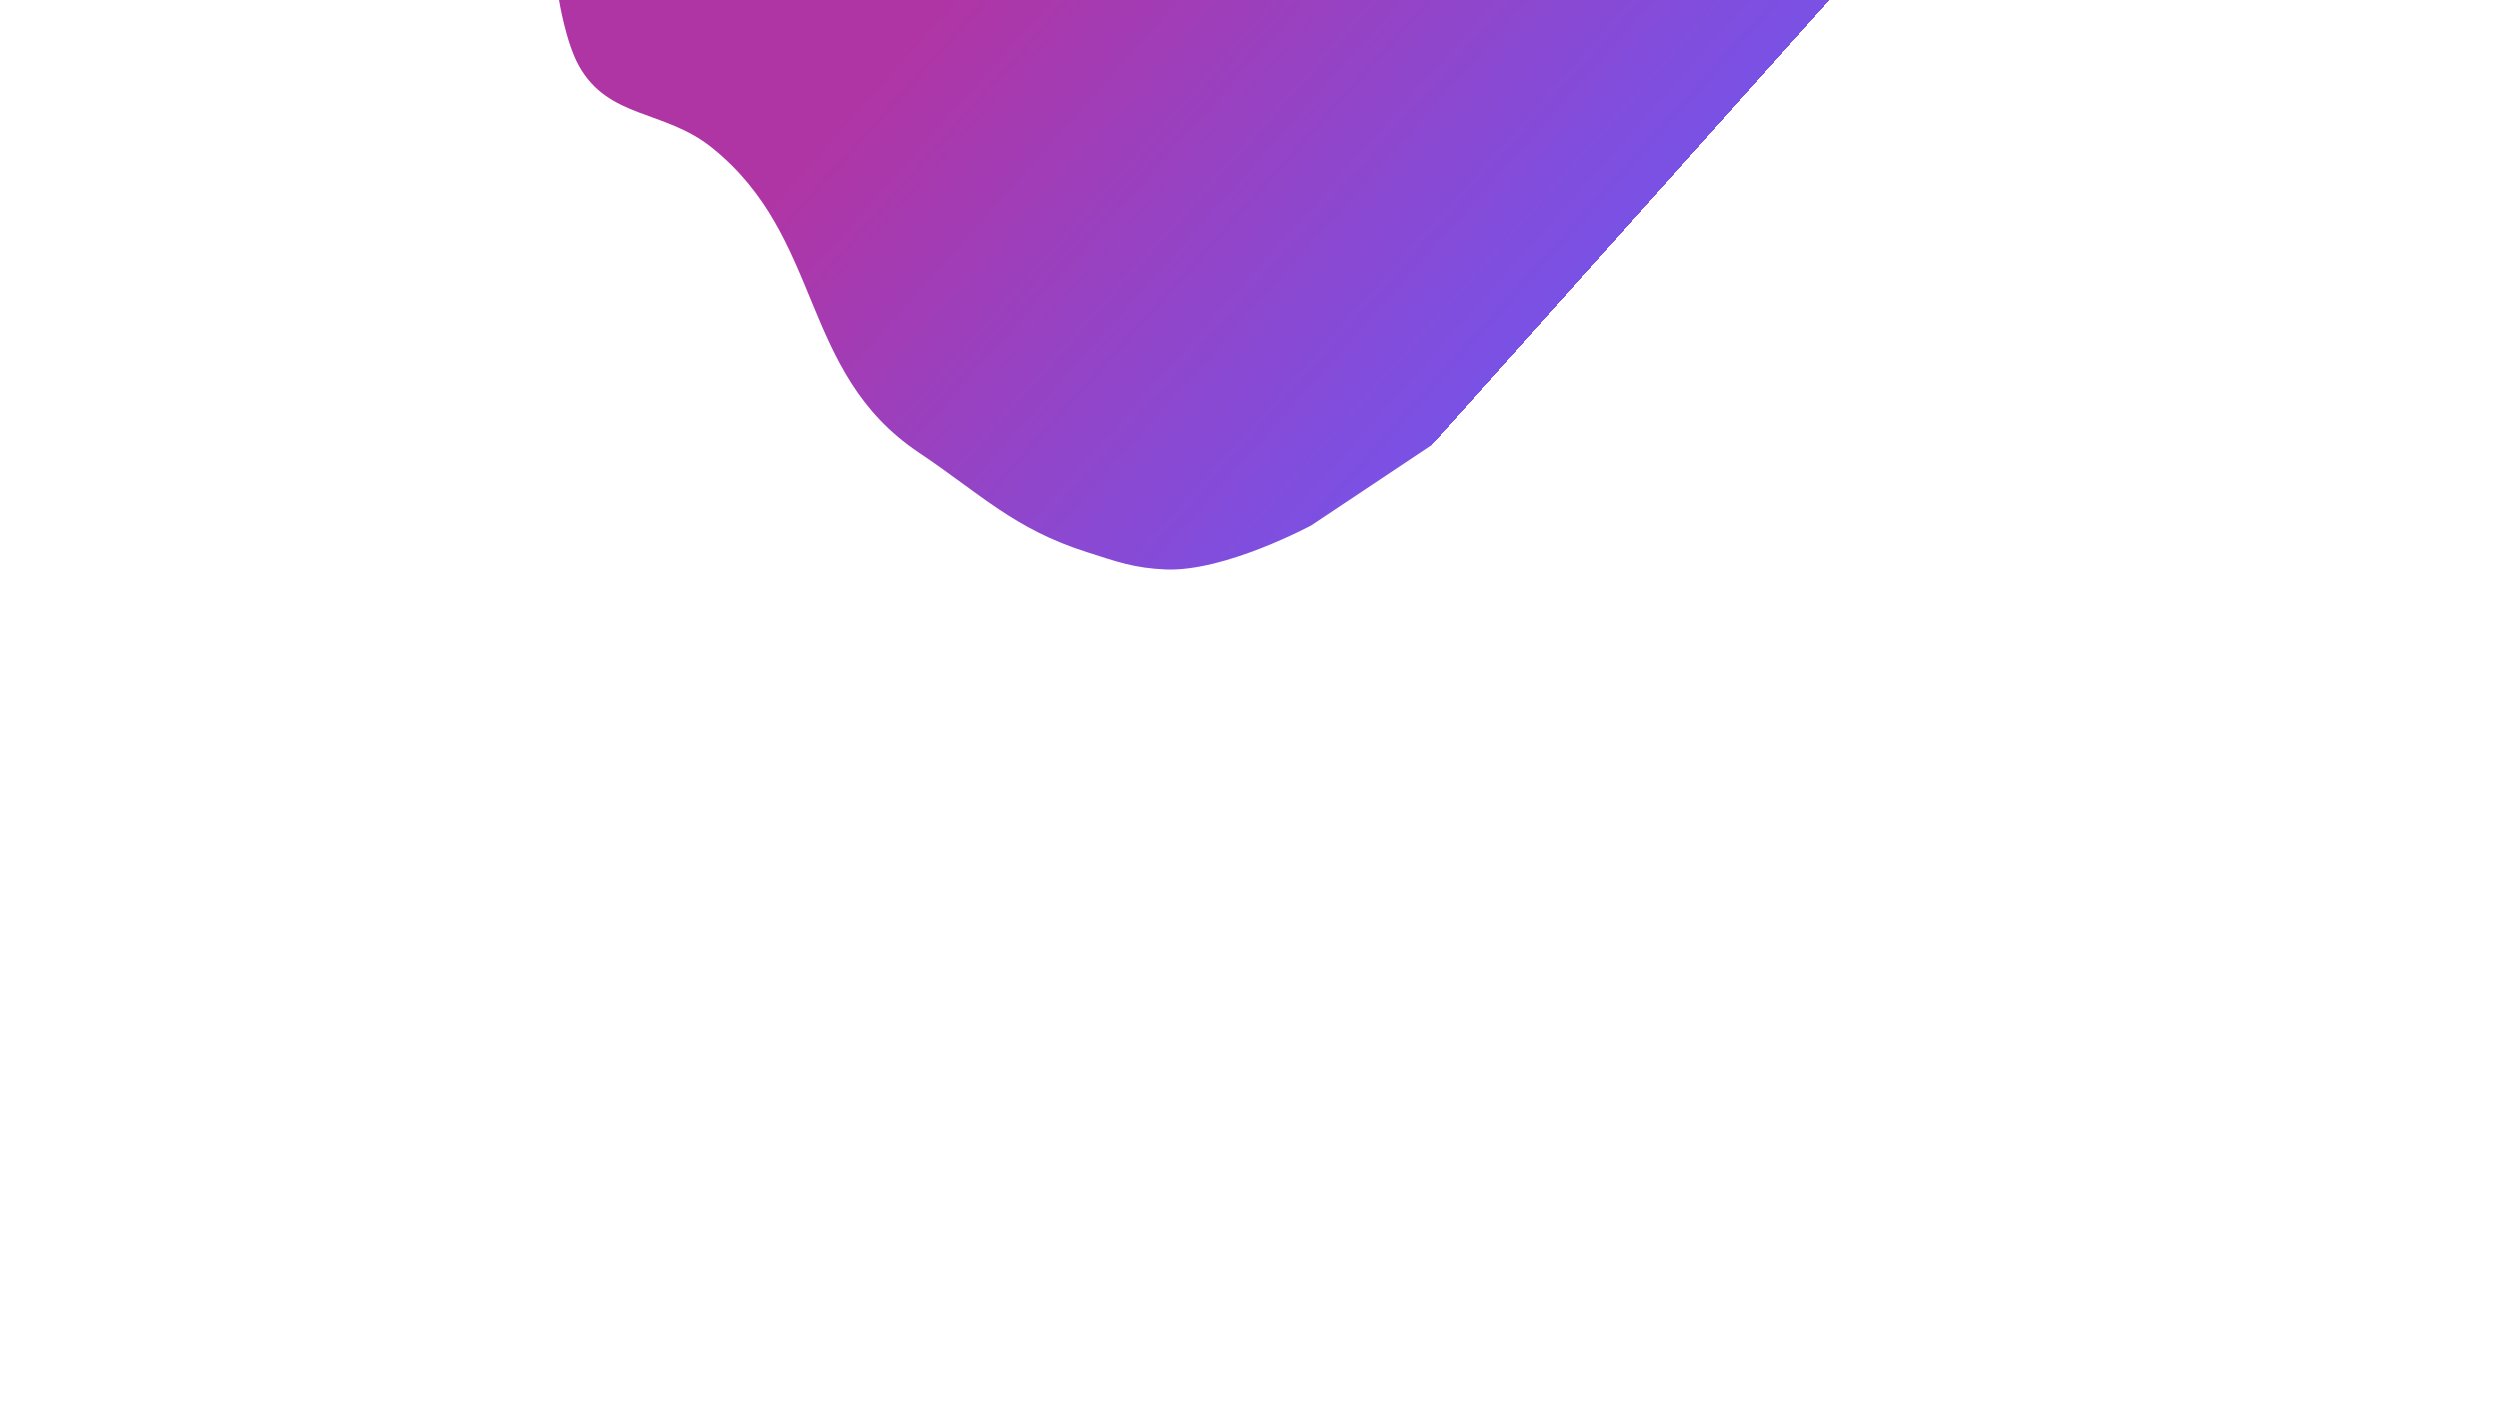 <svg width="1440" height="810" viewBox="0 0 1440 810" fill="none" xmlns="http://www.w3.org/2000/svg">
<rect width="1440" height="810" fill="white"/>
<path d="M998 85C951.649 119.115 952.018 166.774 904 198.5C876 217 832 251.5 832 251.5L755.5 302.5C755.5 302.5 705.754 329.396 671.5 328C653.322 327.259 643.331 323.534 626 318C584.05 304.606 565.5 285 529 260.5C460.246 214.35 474.598 136.809 410 85C382.647 63.063 350.648 68.584 333.5 38C325.917 24.476 322 0 322 0H1117C1117 0 1104.63 24.852 1093 38C1065.58 69.005 1031.34 60.464 998 85Z" fill="url(#paint0_linear_30_168)"/>
<defs>
<linearGradient id="paint0_linear_30_168" x1="533.5" y1="10" x2="818" y2="264" gradientUnits="userSpaceOnUse">
<stop stop-color="#B035A4"/>
<stop offset="1" stop-color="#7A51E5"/>
<stop offset="1" stop-color="#D9D9D9" stop-opacity="0"/>
</linearGradient>
</defs>
</svg>
